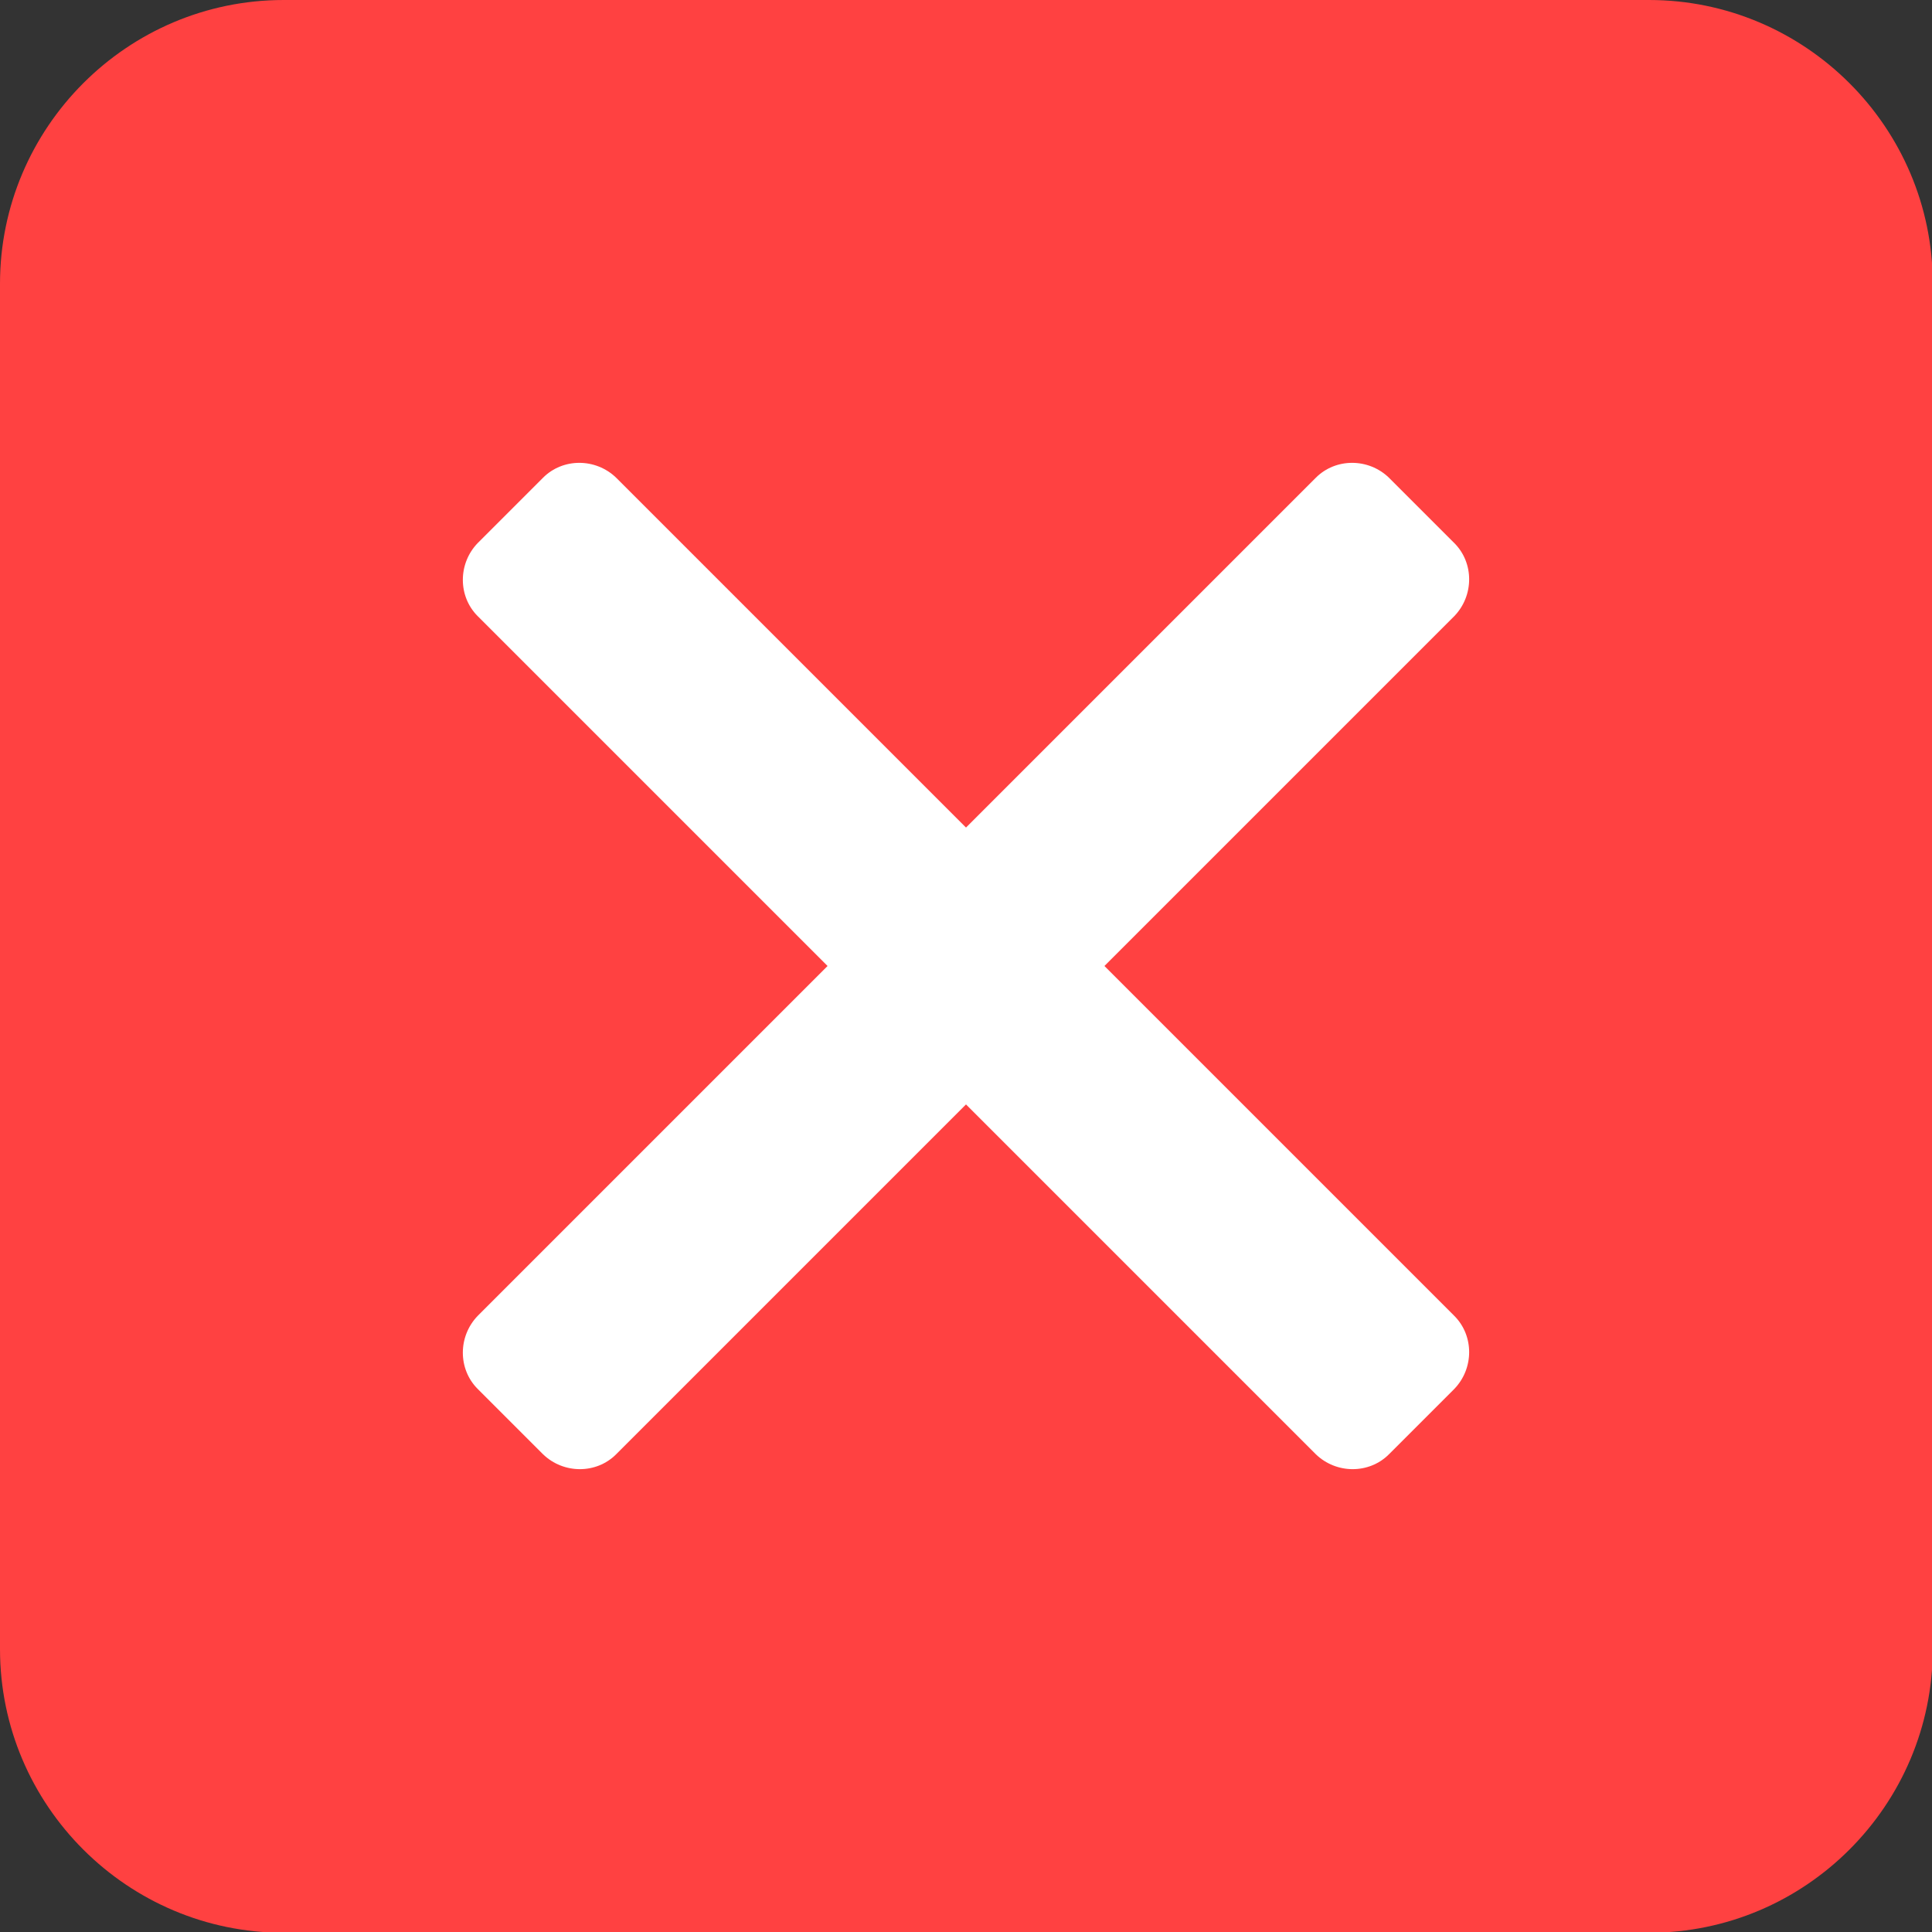 <svg class='h-5 w-5' clip-rule="evenodd" fill-rule="evenodd" image-rendering="optimizeQuality" shape-rendering="geometricPrecision" text-rendering="geometricPrecision" viewBox="0 0 2.54 2.54" xmlns="http://www.w3.org/2000/svg"><rect x="0" y="0" width="2.54" height="2.54" fill="#333333" stroke="none"/><g id="&#x56FE;&#x5C42;_x0020_1"><path d="m.373 0h1.795c.205 0 .373.167.373.373v1.795c0 .205-.167.373-.373.373h-1.795c-.205 0-.373-.167-.373-.373v-1.795c0-.205.167-.373.373-.373z" fill="#ff4141"/><g id="_411021872" fill="#fff"><path id="_411027656" d="m.628 1.73 1.102-1.102c.026-.026.069-.026.096 0l.086.086c.026.026.026.069 0 .096l-1.102 1.102c-.026.026-.069.026-.096 0l-.086-.086c-.026-.026-.026-.069 0-.096z"/><path id="_493069600" d="m1.73 1.912-1.102-1.102c-.026-.026-.026-.069 0-.096l.086-.086c.026-.026.069-.026.096 0l1.102 1.102c.026.026.026.069 0 .096l-.086.086c-.026.026-.069.026-.096 0z"/></g></g></svg>